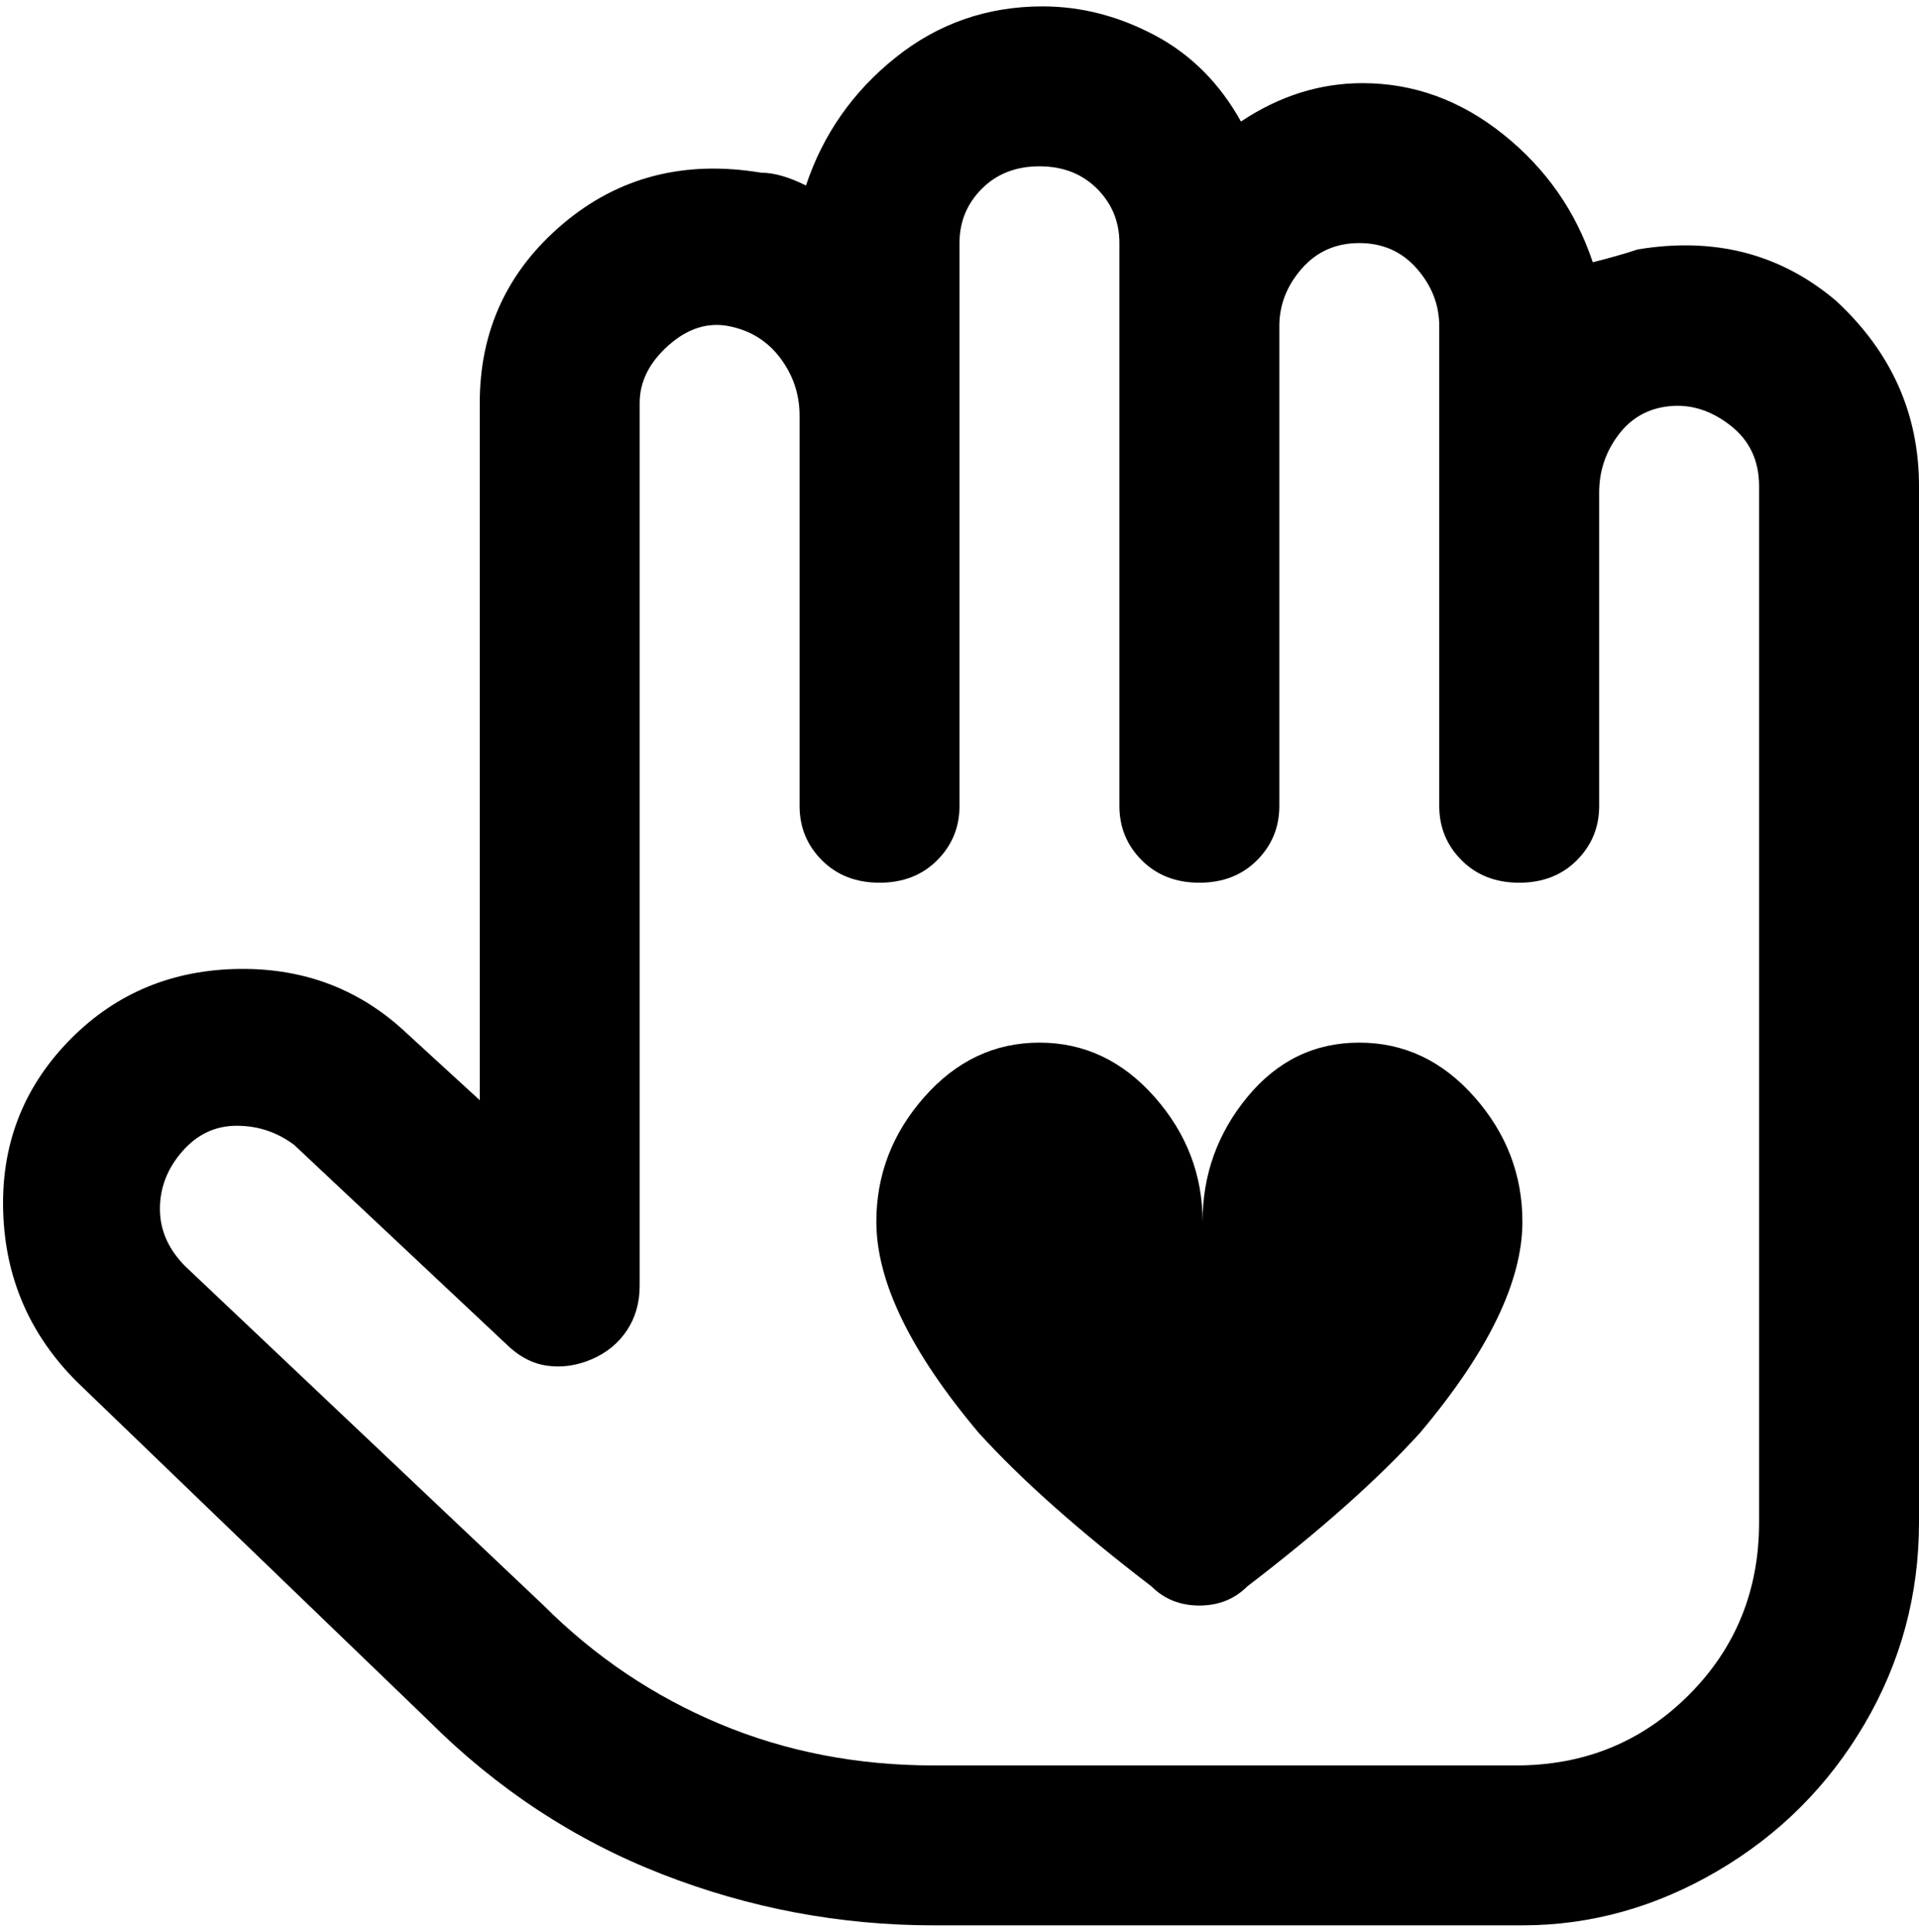 <svg viewBox="0 0 300 302.001" xmlns="http://www.w3.org/2000/svg"><path d="M287 47q-13-11-31-8-3 1-7 2-4-12-14-20t-22-8q-10 0-19 6-5-9-13.5-13.5T163 1q-13 0-23 8t-14 20q-4-2-7-2-18-3-31 8T75 63v109l-12-11q-11-10-26.5-9.5t-26 11.5Q0 174 .5 189.5T12 216l55 53q16 16 36.5 24t42.5 8h92q16 0 30.5-8.5t23-23Q300 255 300 238V76q0-17-13-29zm-12 191q0 16-11 27t-27 11h-91q-18 0-33.5-6.5T85 251l-56-53q-4-4-4-9t3.5-9q3.5-4 8.5-4t9 3l33 31q3 3 6.5 3.5t7-1Q96 211 98 208t2-7V63q0-5 4.5-9t9.5-3q5 1 8 5t3 9v61q0 5 3.5 8.5t9 3.5q5.5 0 9-3.5t3.5-8.5V38q0-5 3.5-8.5t9-3.5q5.5 0 9 3.5T175 38v88q0 5 3.5 8.5t9 3.5q5.5 0 9-3.5t3.5-8.5V51q0-5 3.5-9t9-4q5.5 0 9 4t3.5 9v75q0 5 3.5 8.5t9 3.5q5.5 0 9-3.5t3.5-8.5V77q0-5 3-9t8-4.5q5-.5 9.5 3T275 76v162zm-37-47q0 14-16 33-10 11-27 24-3 3-7.5 3t-7.5-3q-17-13-27-24-16-19-16-33 0-11 7.5-19.5t18-8.5q10.5 0 18 8.5T188 191q0-11 7-19.5t17.5-8.5q10.5 0 18 8.5T238 191z"/></svg>